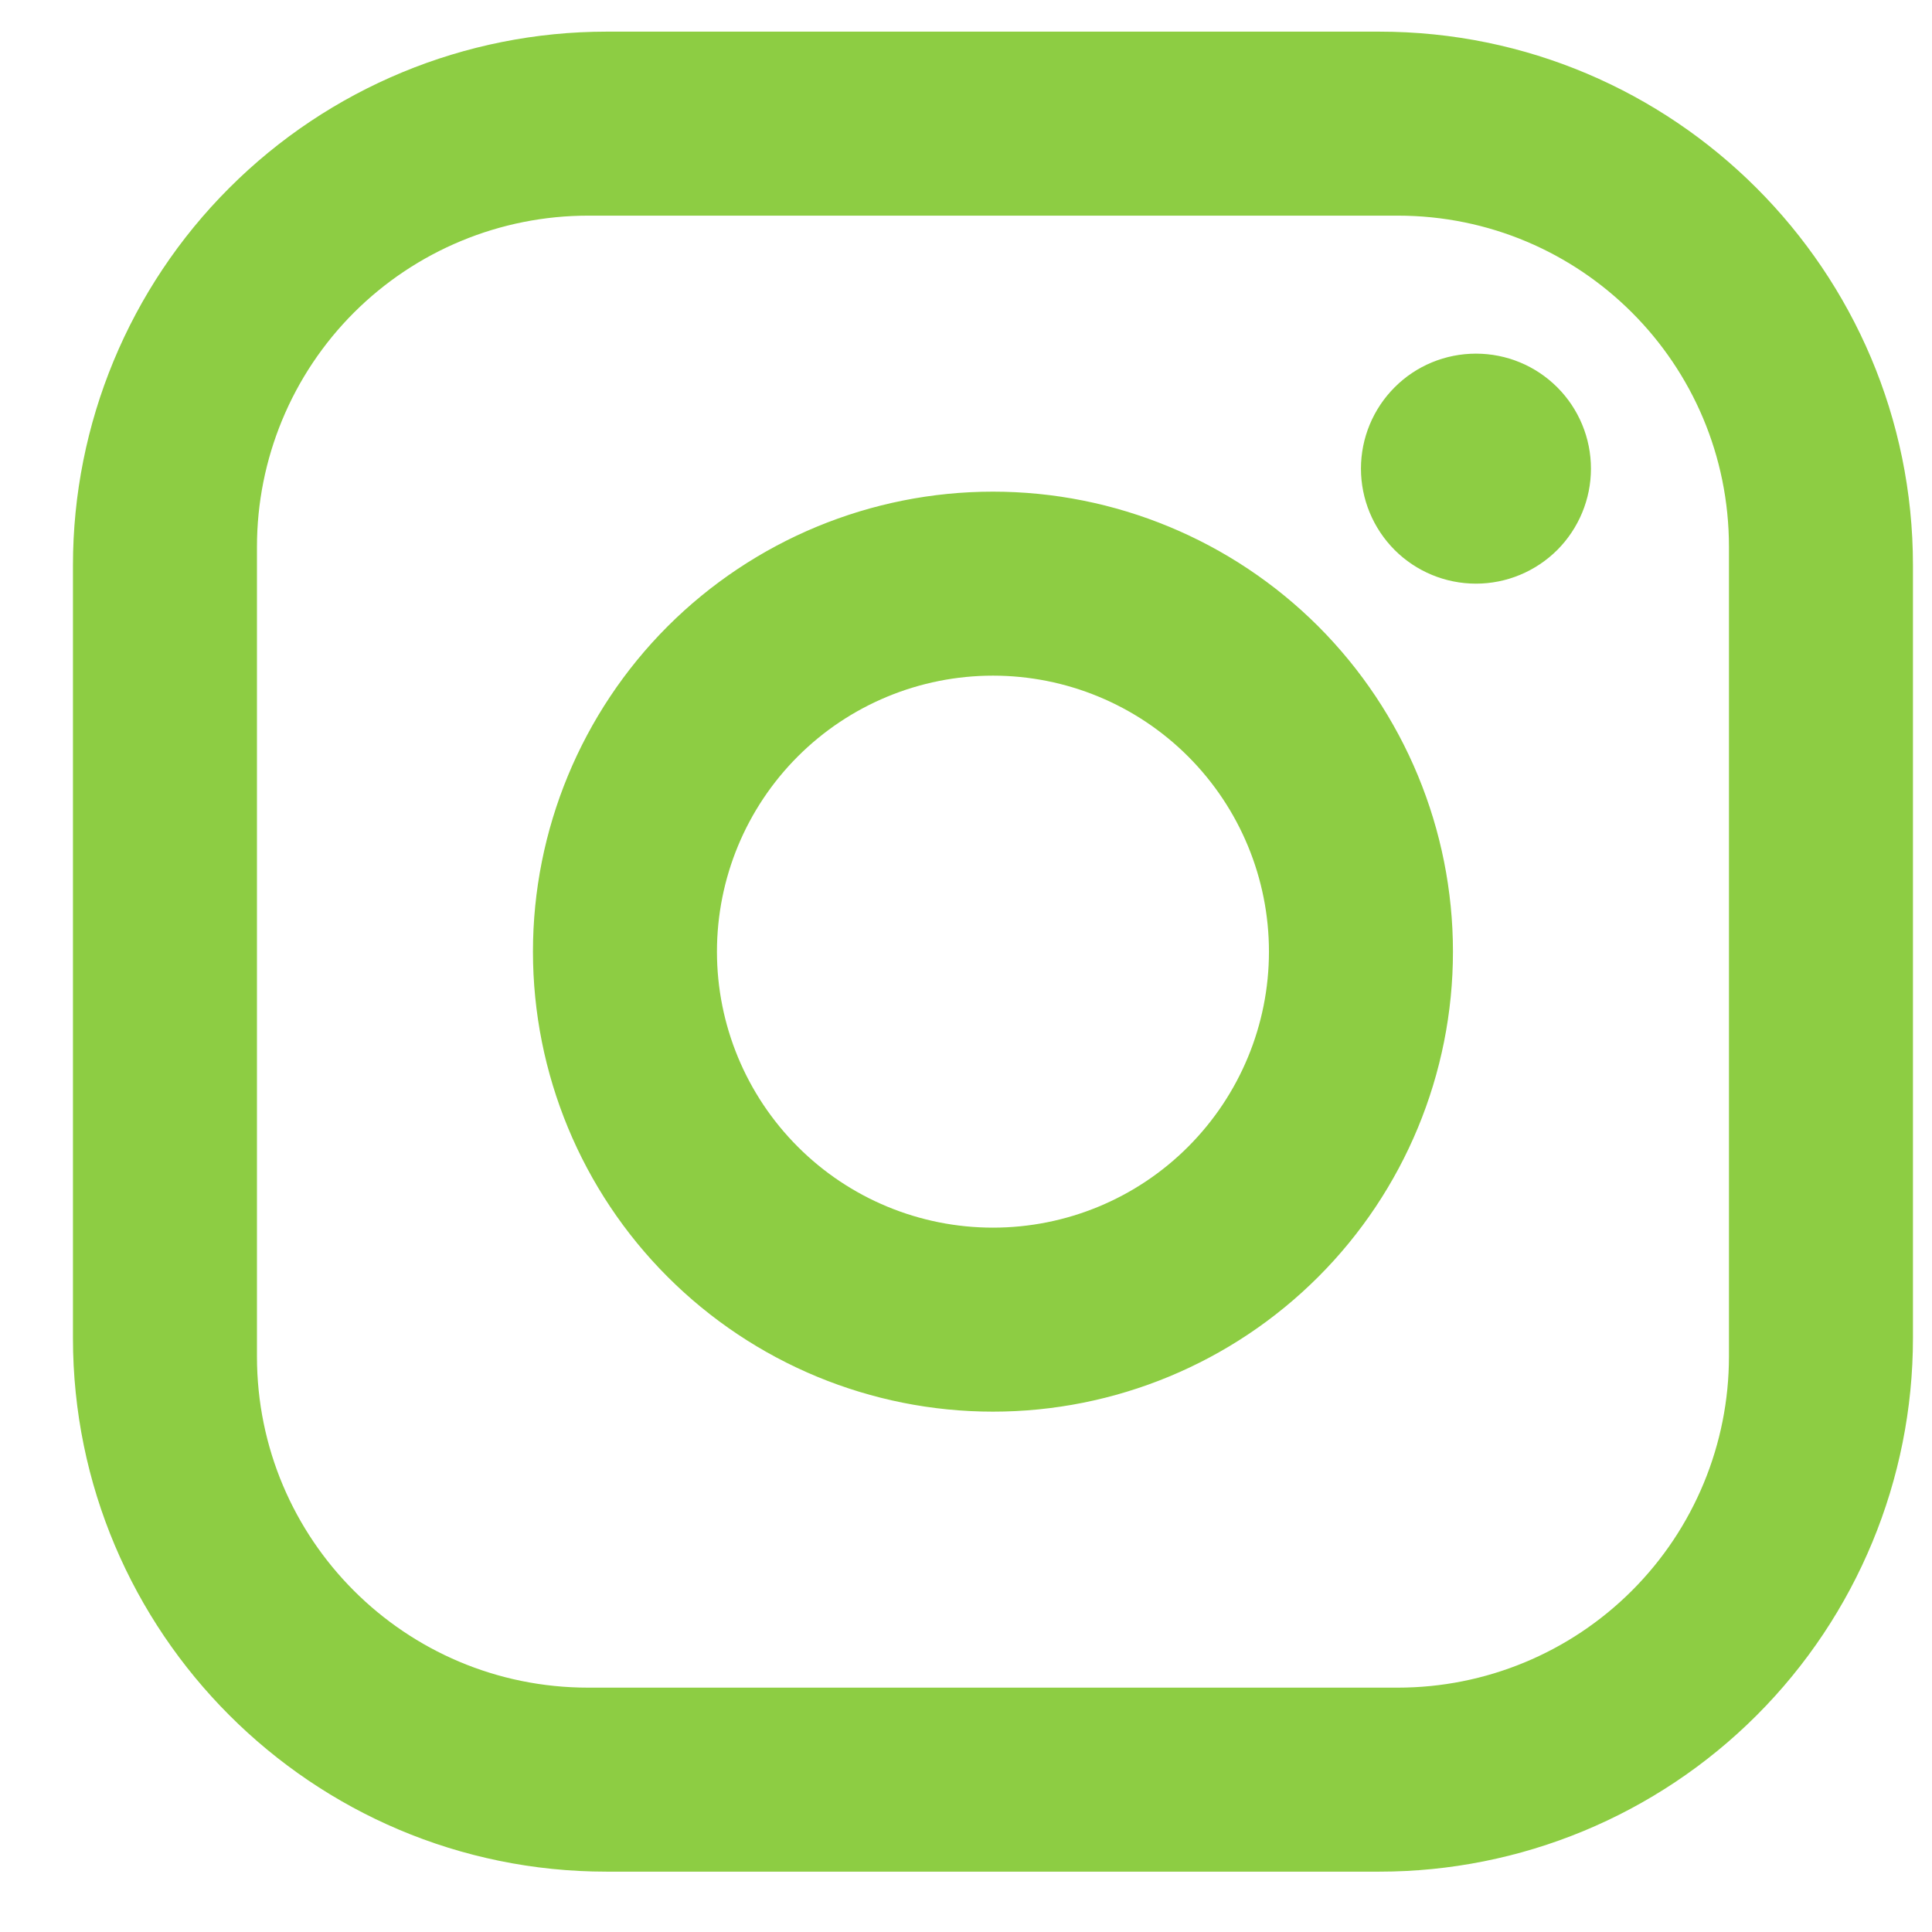 <svg width="21" height="21" viewBox="0 0 21 21" fill="none" xmlns="http://www.w3.org/2000/svg">
<path d="M6.593 0.344H14.993C18.193 0.344 20.793 2.944 20.793 6.144V14.544C20.793 16.082 20.182 17.557 19.094 18.645C18.006 19.733 16.531 20.344 14.993 20.344H6.593C3.393 20.344 0.793 17.744 0.793 14.544V6.144C0.793 4.605 1.404 3.13 2.492 2.043C3.579 0.955 5.055 0.344 6.593 0.344ZM6.393 2.344C5.438 2.344 4.523 2.723 3.847 3.398C3.172 4.073 2.793 4.989 2.793 5.944V14.744C2.793 16.734 4.403 18.344 6.393 18.344H15.193C16.148 18.344 17.063 17.965 17.739 17.289C18.414 16.614 18.793 15.698 18.793 14.744V5.944C18.793 3.954 17.183 2.344 15.193 2.344H6.393ZM16.043 3.844C16.375 3.844 16.692 3.975 16.927 4.21C17.161 4.444 17.293 4.762 17.293 5.094C17.293 5.425 17.161 5.743 16.927 5.978C16.692 6.212 16.375 6.344 16.043 6.344C15.711 6.344 15.393 6.212 15.159 5.978C14.925 5.743 14.793 5.425 14.793 5.094C14.793 4.762 14.925 4.444 15.159 4.21C15.393 3.975 15.711 3.844 16.043 3.844ZM10.793 5.344C12.119 5.344 13.391 5.871 14.329 6.808C15.266 7.746 15.793 9.018 15.793 10.344C15.793 11.67 15.266 12.942 14.329 13.879C13.391 14.817 12.119 15.344 10.793 15.344C9.467 15.344 8.195 14.817 7.257 13.879C6.32 12.942 5.793 11.67 5.793 10.344C5.793 9.018 6.32 7.746 7.257 6.808C8.195 5.871 9.467 5.344 10.793 5.344ZM10.793 7.344C9.997 7.344 9.234 7.66 8.672 8.222C8.109 8.785 7.793 9.548 7.793 10.344C7.793 11.139 8.109 11.902 8.672 12.465C9.234 13.028 9.997 13.344 10.793 13.344C11.589 13.344 12.352 13.028 12.914 12.465C13.477 11.902 13.793 11.139 13.793 10.344C13.793 9.548 13.477 8.785 12.914 8.222C12.352 7.66 11.589 7.344 10.793 7.344Z" fill="#8DCD43"/>
</svg>
